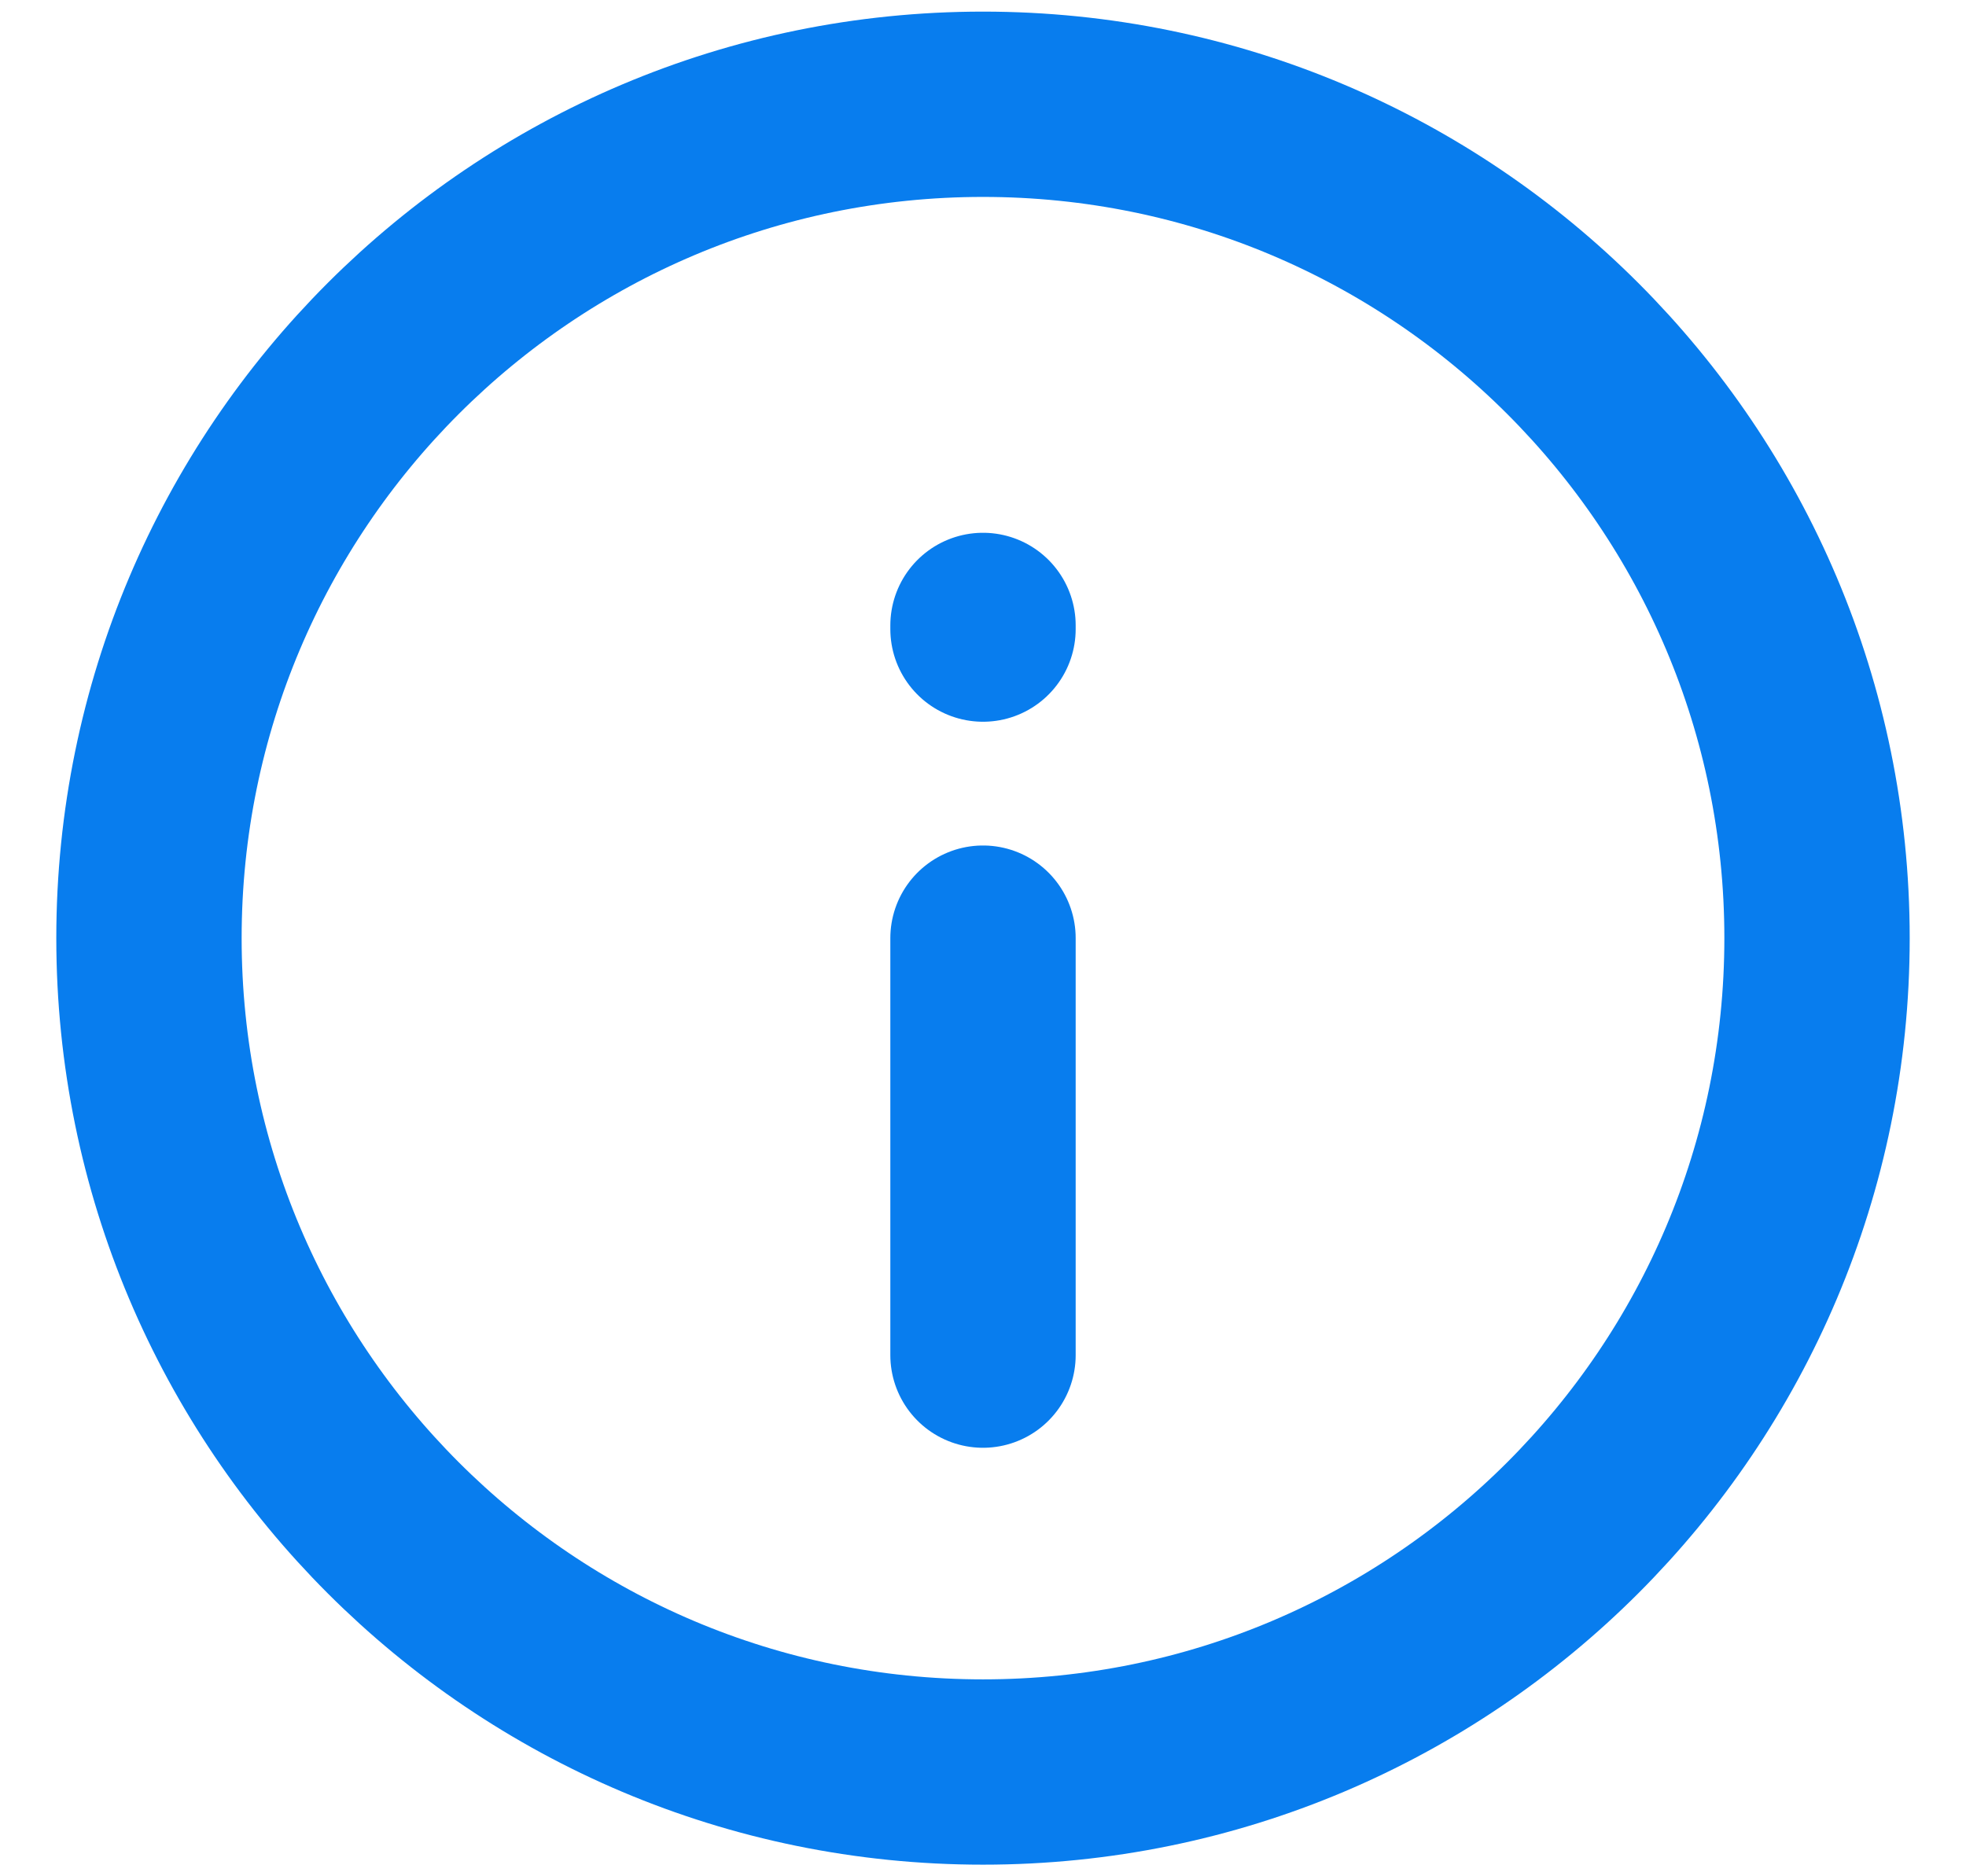 <svg width="22" height="21" viewBox="0 0 22 21" fill="none" xmlns="http://www.w3.org/2000/svg">
<path d="M11 10.5L11 15.167M11 7.041V7M1.667 10.5C1.667 5.345 5.845 1.167 11 1.167C16.155 1.167 20.333 5.345 20.333 10.5C20.333 15.655 16.155 19.833 11 19.833C5.845 19.833 1.667 15.655 1.667 10.5Z" stroke="#087DEE" stroke-width="2.074" stroke-linecap="round" stroke-linejoin="round"/>
</svg>
